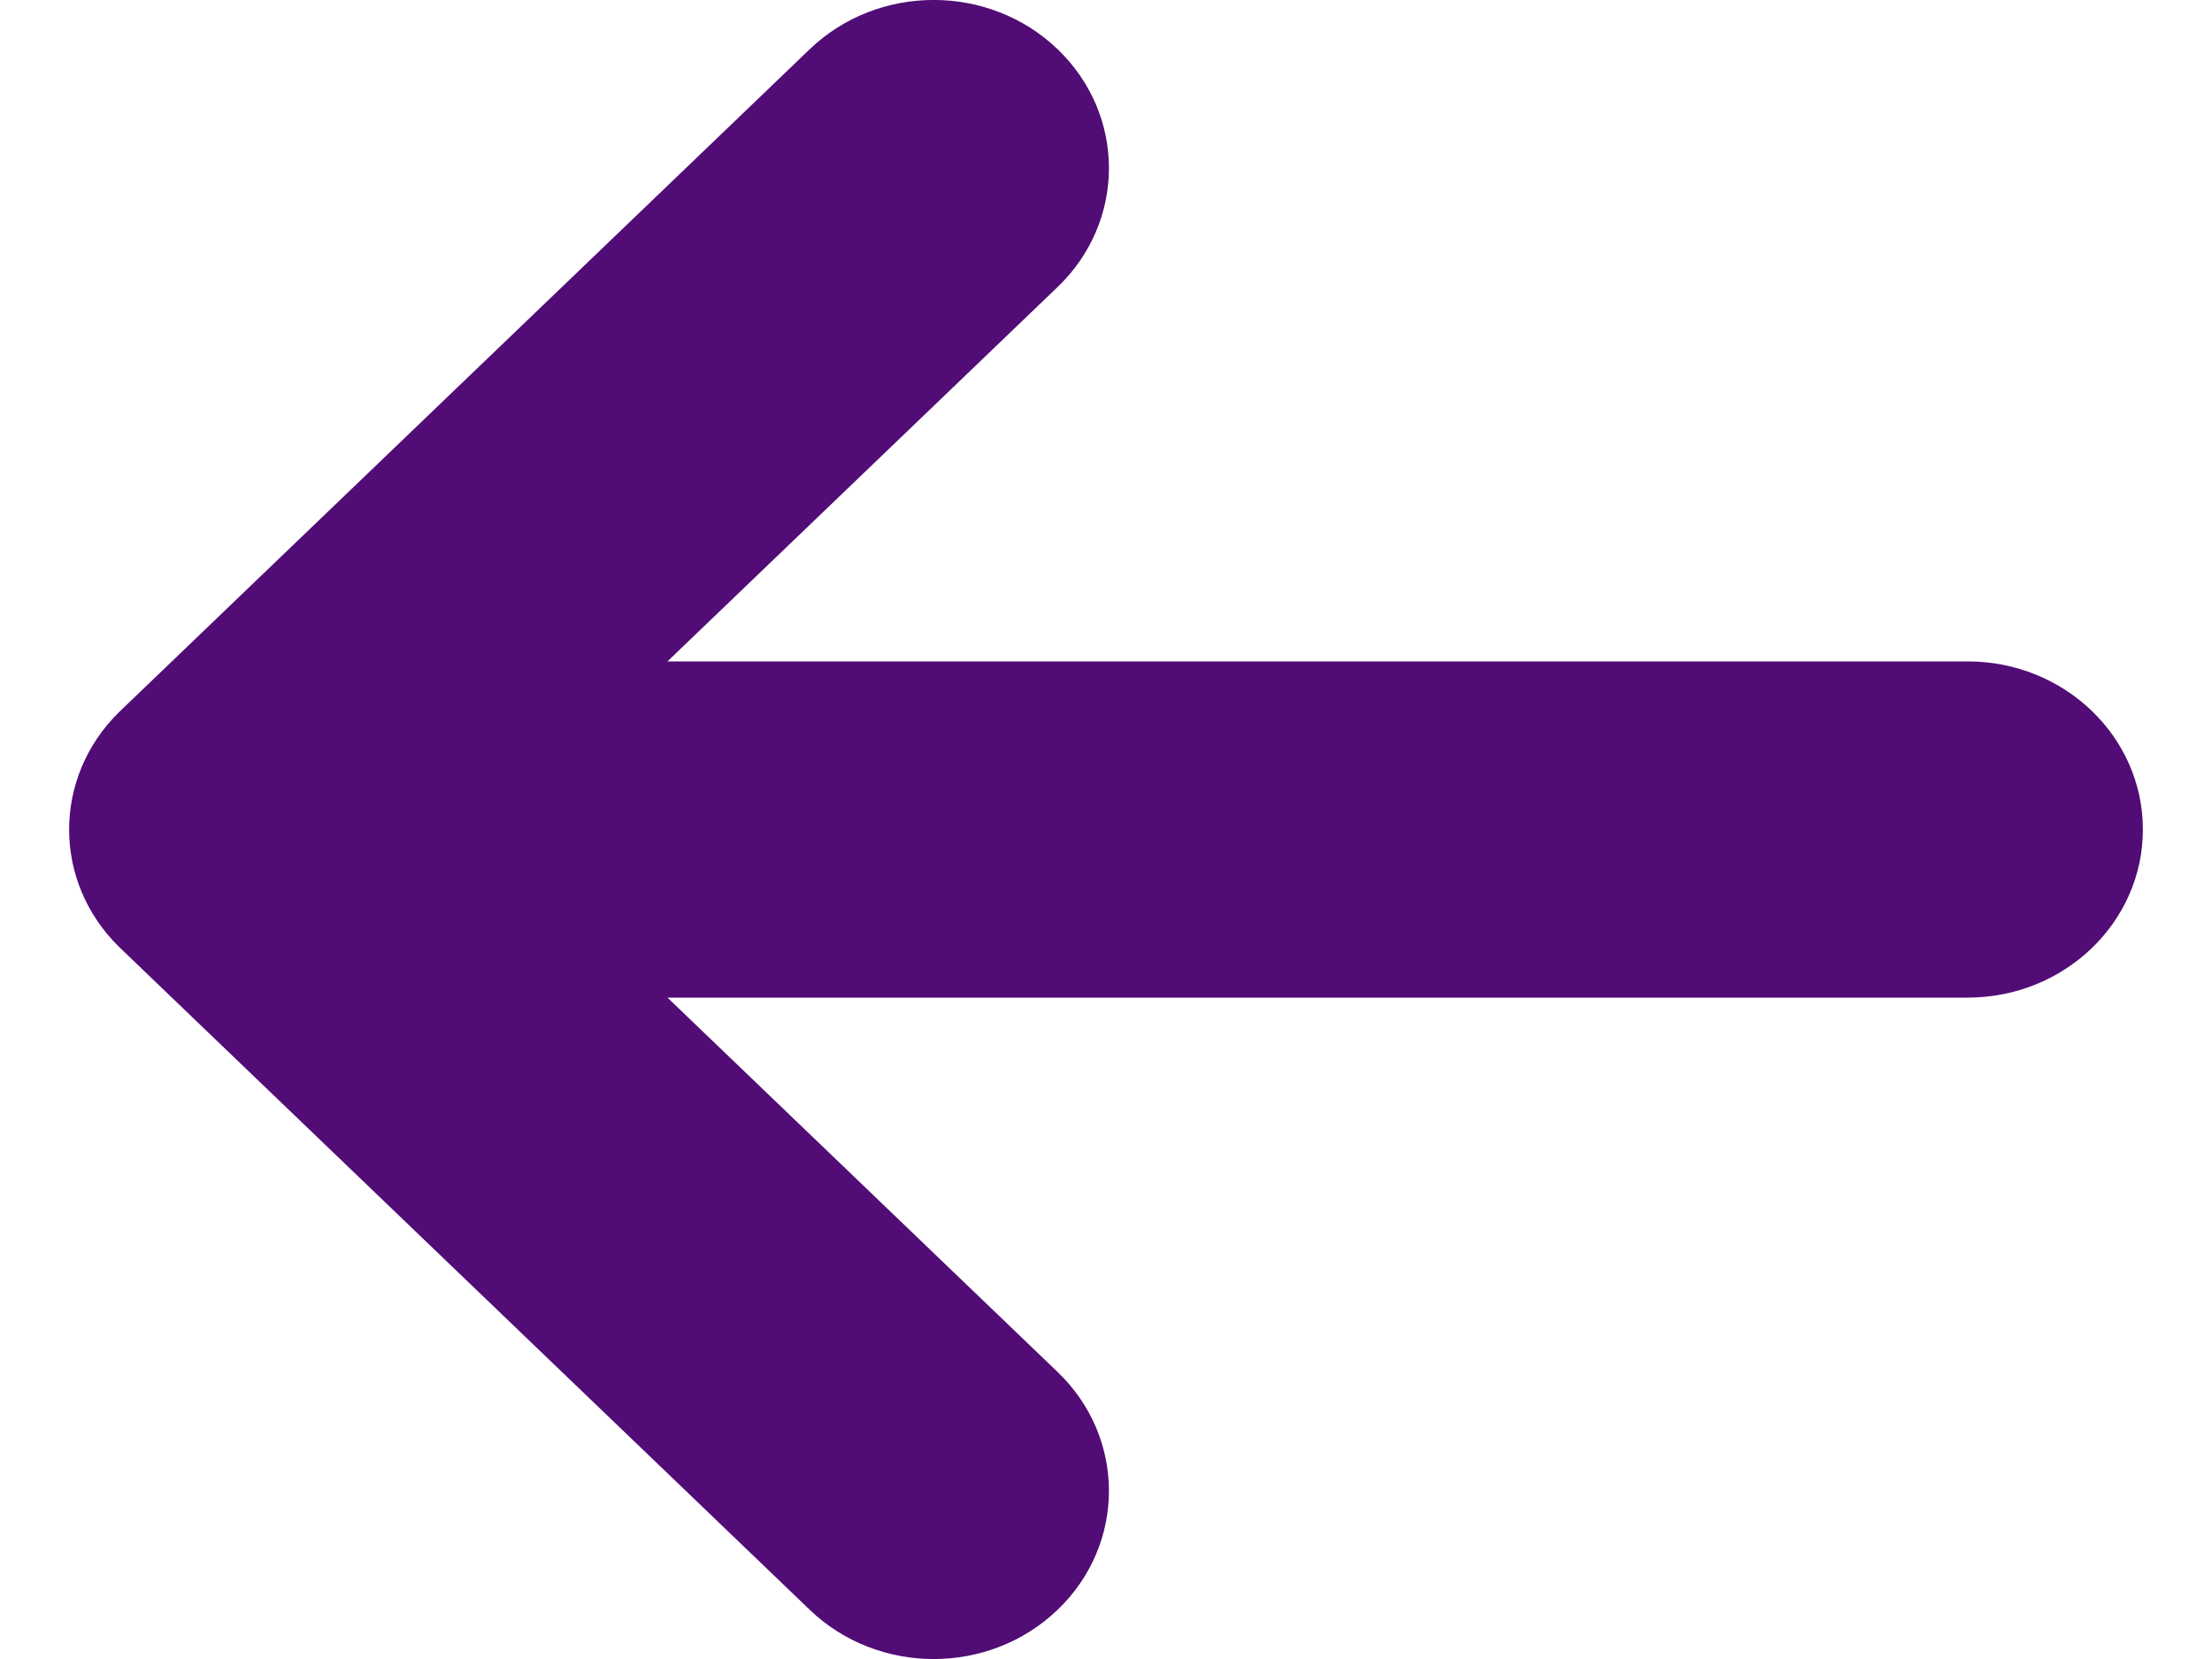<svg width="16" height="12" viewBox="0 0 16 12" fill="none" xmlns="http://www.w3.org/2000/svg">
<path d="M5.857 0.356L0.861 5.151C0.382 5.621 0.377 6.375 0.862 6.85L5.857 11.644C6.352 12.119 7.155 12.119 7.65 11.644C8.145 11.169 8.145 10.399 7.65 9.924L4.828 7.216L14.232 7.216C14.932 7.216 15.5 6.672 15.5 6C15.5 5.328 14.932 4.784 14.232 4.784L4.828 4.784L7.65 2.076C8.145 1.601 8.145 0.831 7.65 0.356C7.155 -0.119 6.352 -0.119 5.857 0.356Z" fill="#510c76"/>
</svg>
